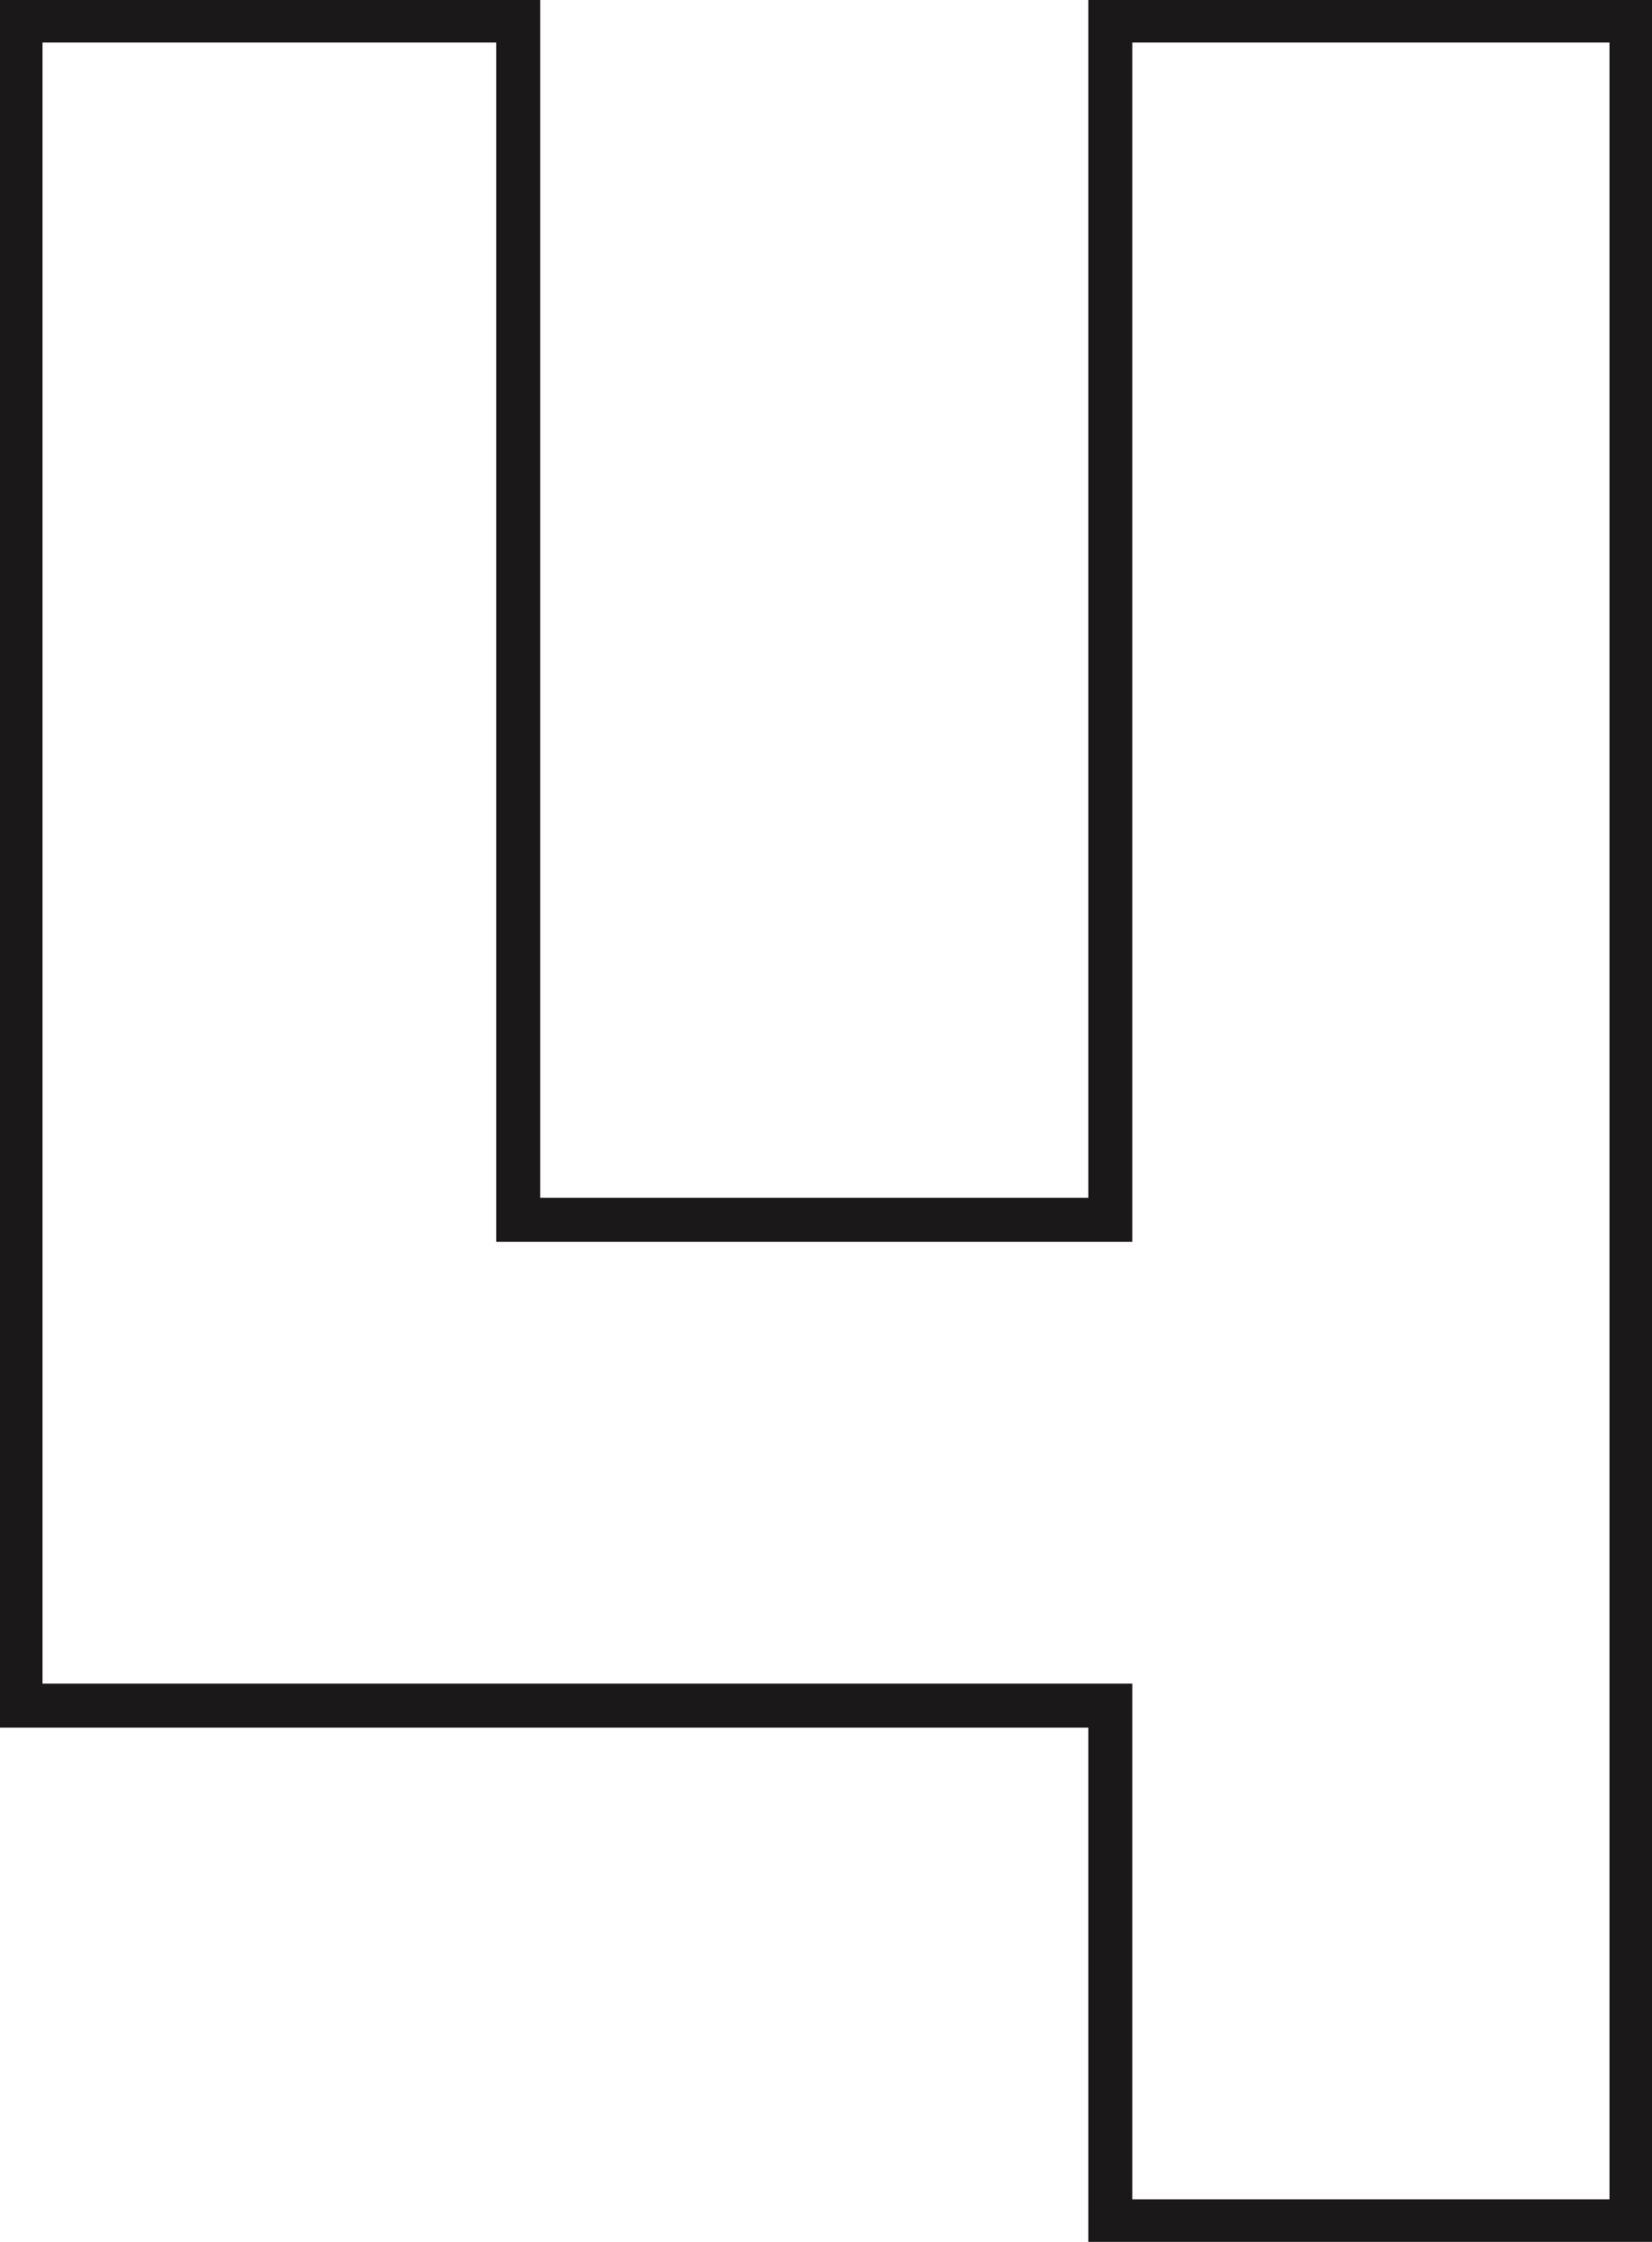 <svg id="pinte_4_fim" xmlns="http://www.w3.org/2000/svg" xmlns:xlink="http://www.w3.org/1999/xlink" width="37.591" height="51" viewBox="0 0 37.591 51">
  <defs>
    <clipPath id="clip-path">
      <rect id="Retângulo_327" data-name="Retângulo 327" width="37.591" height="51" fill="none"/>
    </clipPath>
  </defs>
  <g id="Grupo_1757" data-name="Grupo 1757" transform="translate(0 0)" clip-path="url(#clip-path)">
    <path id="Caminho_2742" data-name="Caminho 2742" d="M11.827,27.783V.5H.5V38.835H25.3V50.568H37.159V.5H25.3V27.783Z" transform="translate(-0.034 -0.034)" fill="none" stroke="#1a1818" stroke-linecap="round" stroke-width="1"/>
  </g>
</svg>
